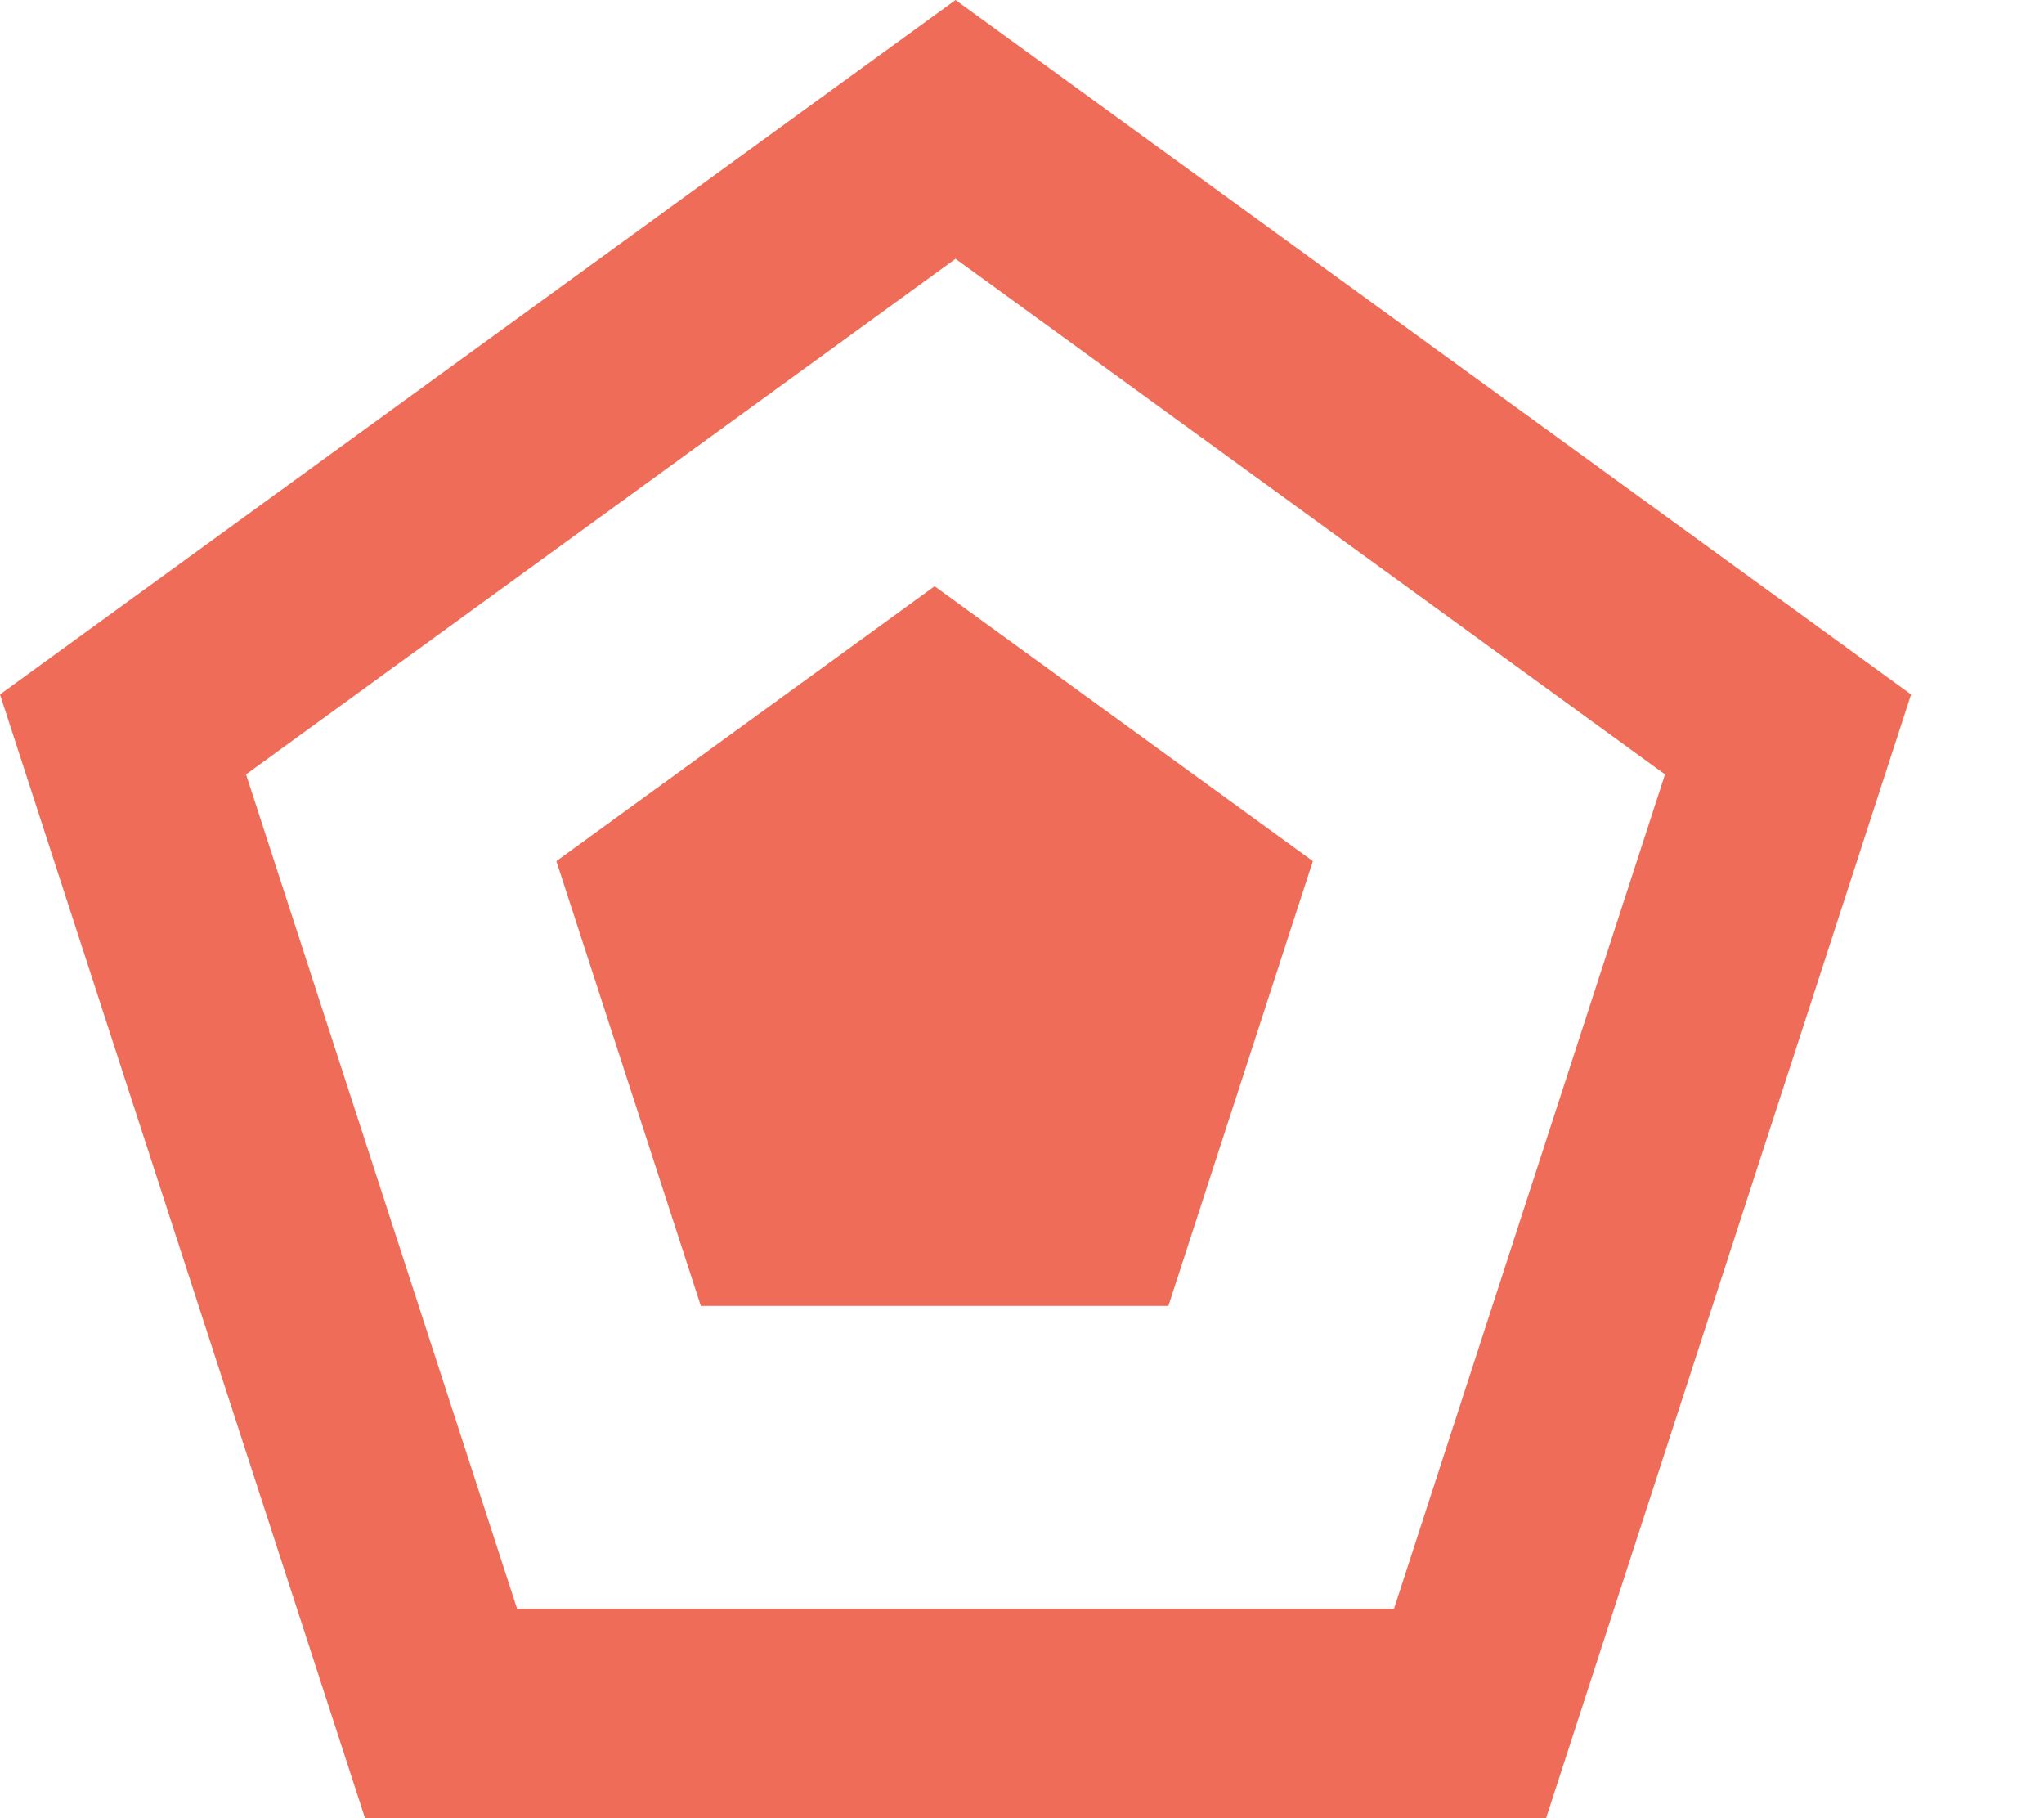 <svg xmlns="http://www.w3.org/2000/svg" width="48.825" height="43.416" viewBox="0 0 48.825 43.416">
    <g id="logo" transform="translate(-1.175)">
        <g id="Polygon" fill="none" stroke-miterlimit="10">
            <path d="M24,0,46.825,16.584,38.107,43.416H9.893L1.175,16.584Z" stroke="none"/>
            <path d="M 24 6.18 L 7.052 18.493 L 13.526 38.416 L 34.474 38.416 L 40.947 18.493 L 24 6.18 M 24 3.814697265625e-06 L 46.825 16.584 L 38.107 43.416 L 9.893 43.416 L 1.175 16.584 L 24 3.814697265625e-06 Z" stroke="none" fill="#ef6d58"/>
        </g>
        <path id="Polygon-2" data-name="Polygon" d="M9.5,0l9.035,6.564L15.084,17.186H3.916L.465,6.564Z" transform="translate(14 14)" fill="#ef6d58"/>
    </g>
</svg>
